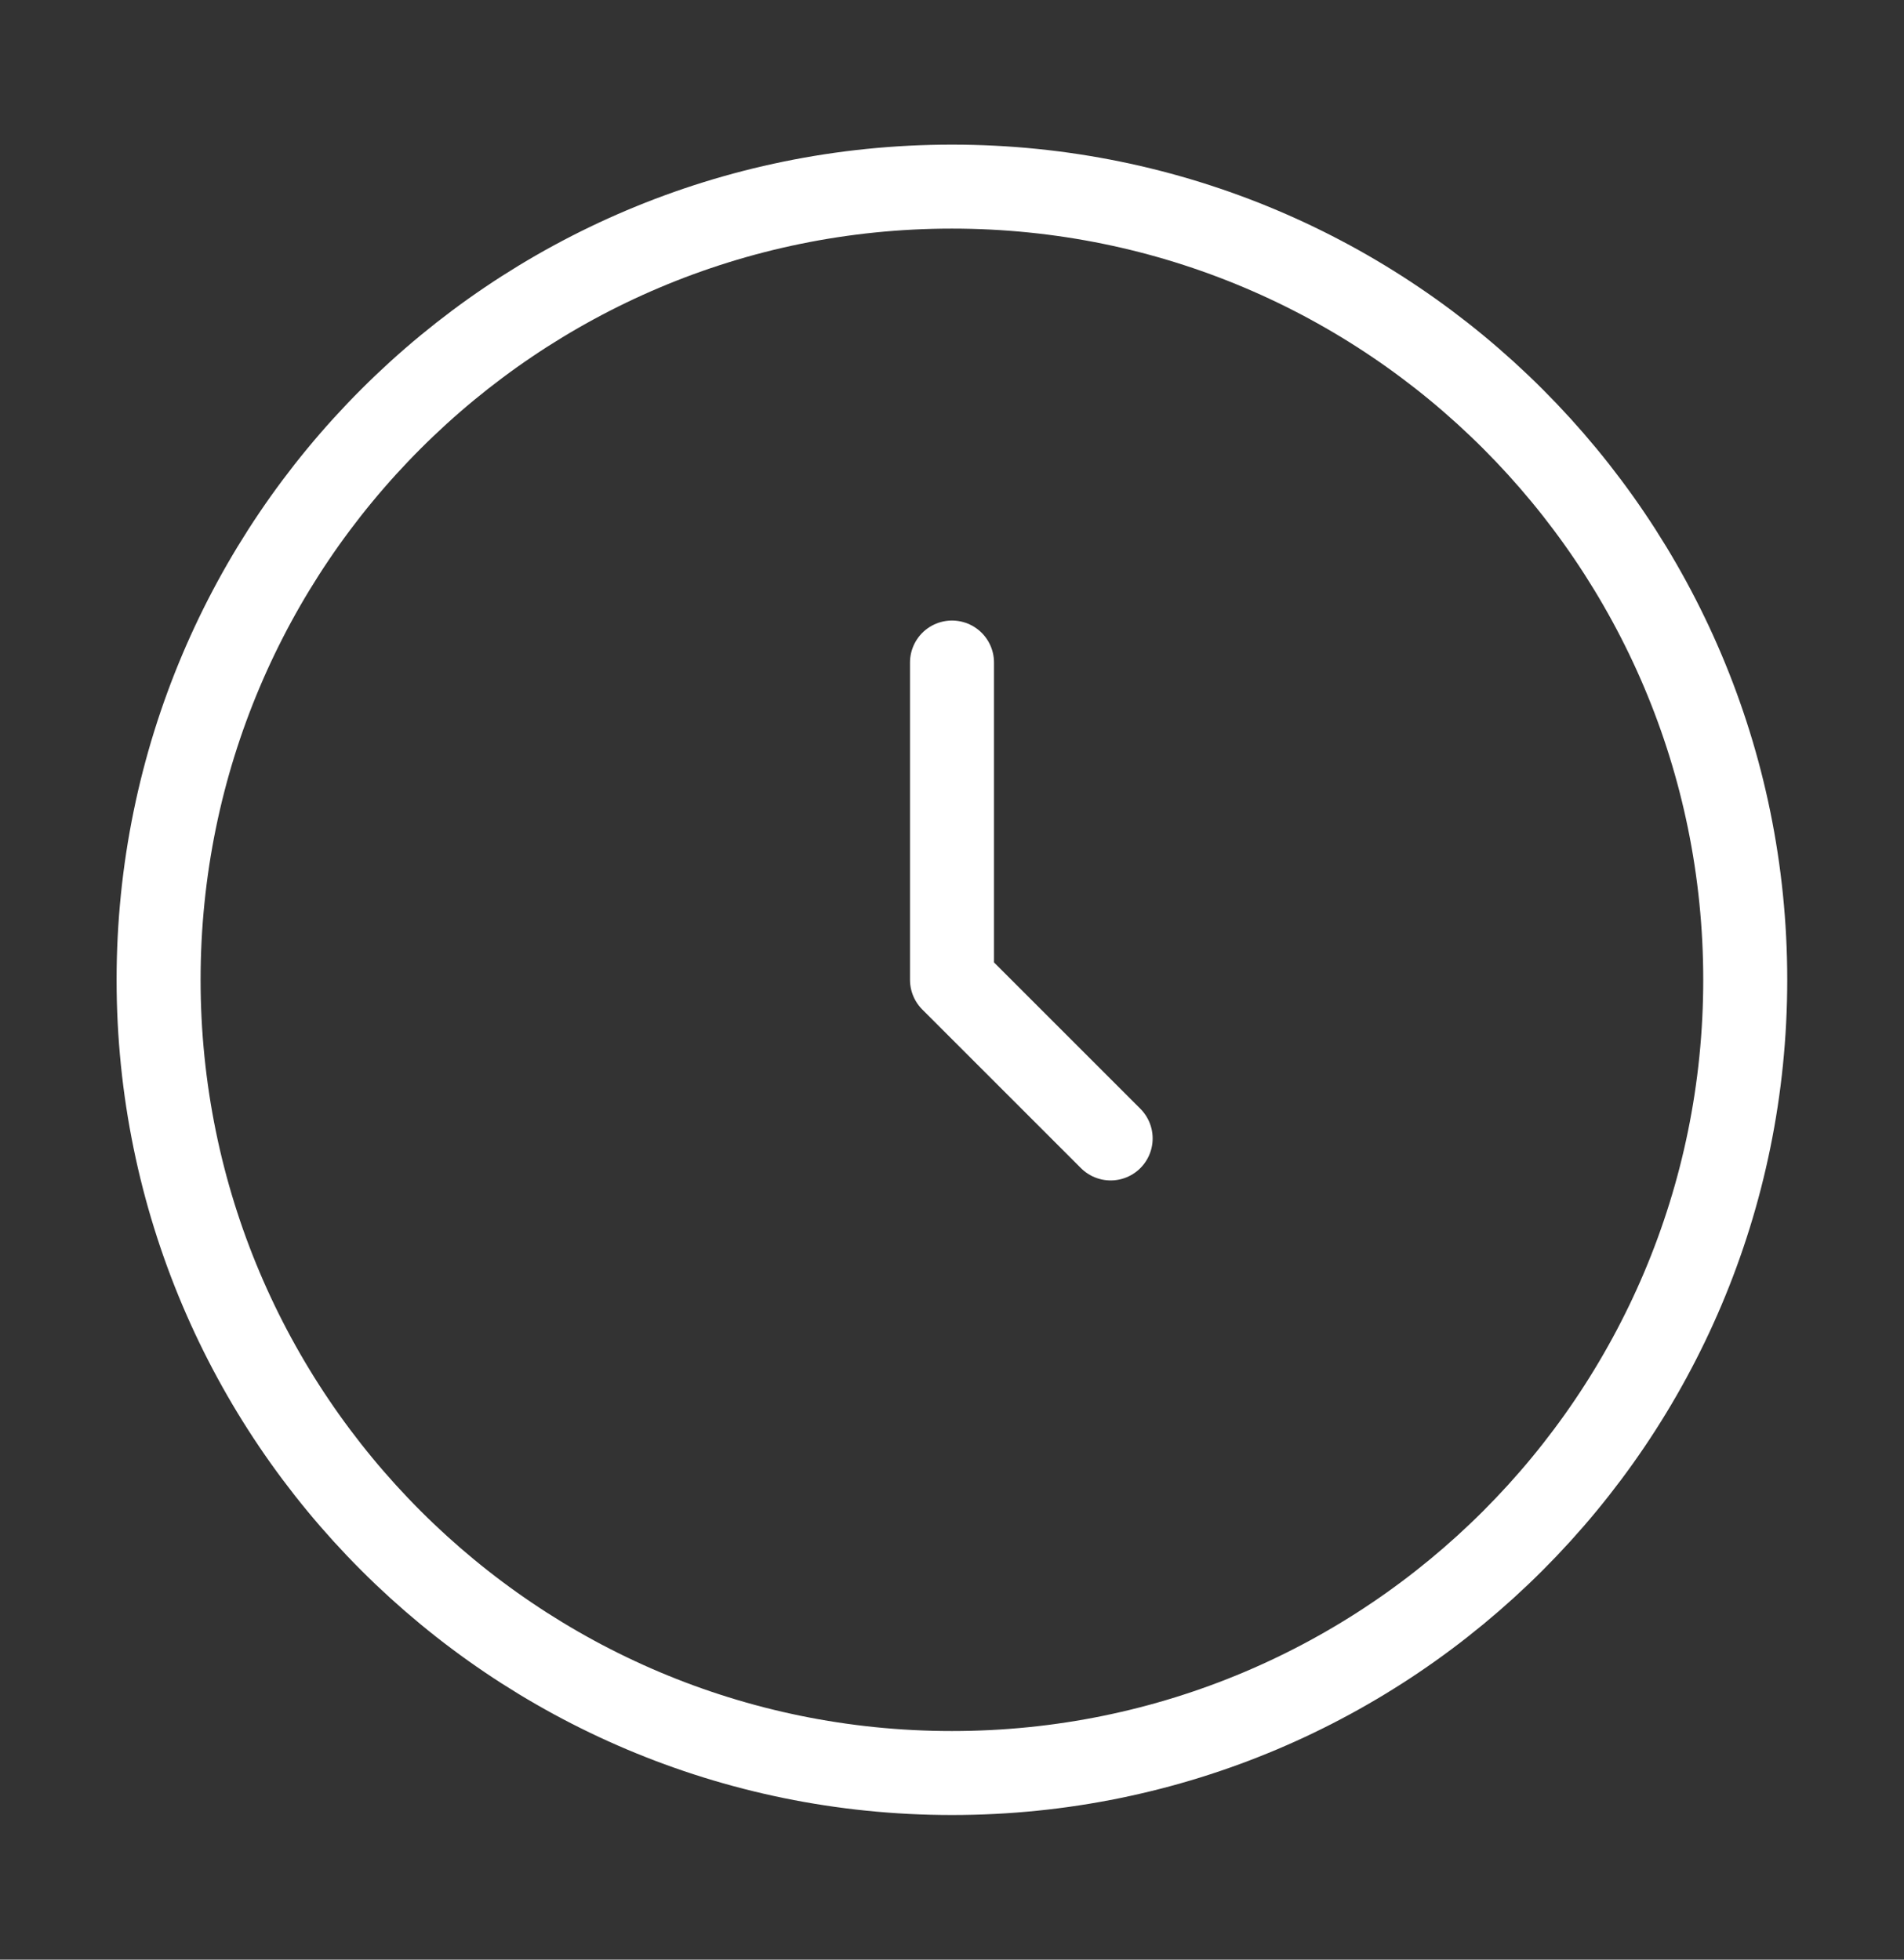 <svg width="34" height="35" viewBox="0 0 34 35" fill="none" xmlns="http://www.w3.org/2000/svg">
<rect x="0" y="0" width="34" height="35" fill="#333333" stroke="none"/>
<path d="M16.999 31.667C24.823 31.667 31.165 25.324 31.165 17.5C31.165 9.676 24.823 3.333 16.999 3.333C9.175 3.333 2.832 9.676 2.832 17.5C2.832 25.324 9.175 31.667 16.999 31.667Z" stroke="white" stroke-width="1.5"/>
<path d="M17 11.833V17.5L19.833 20.333" stroke="white" stroke-width="1.5" stroke-linecap="round" stroke-linejoin="round"/>
</svg>
